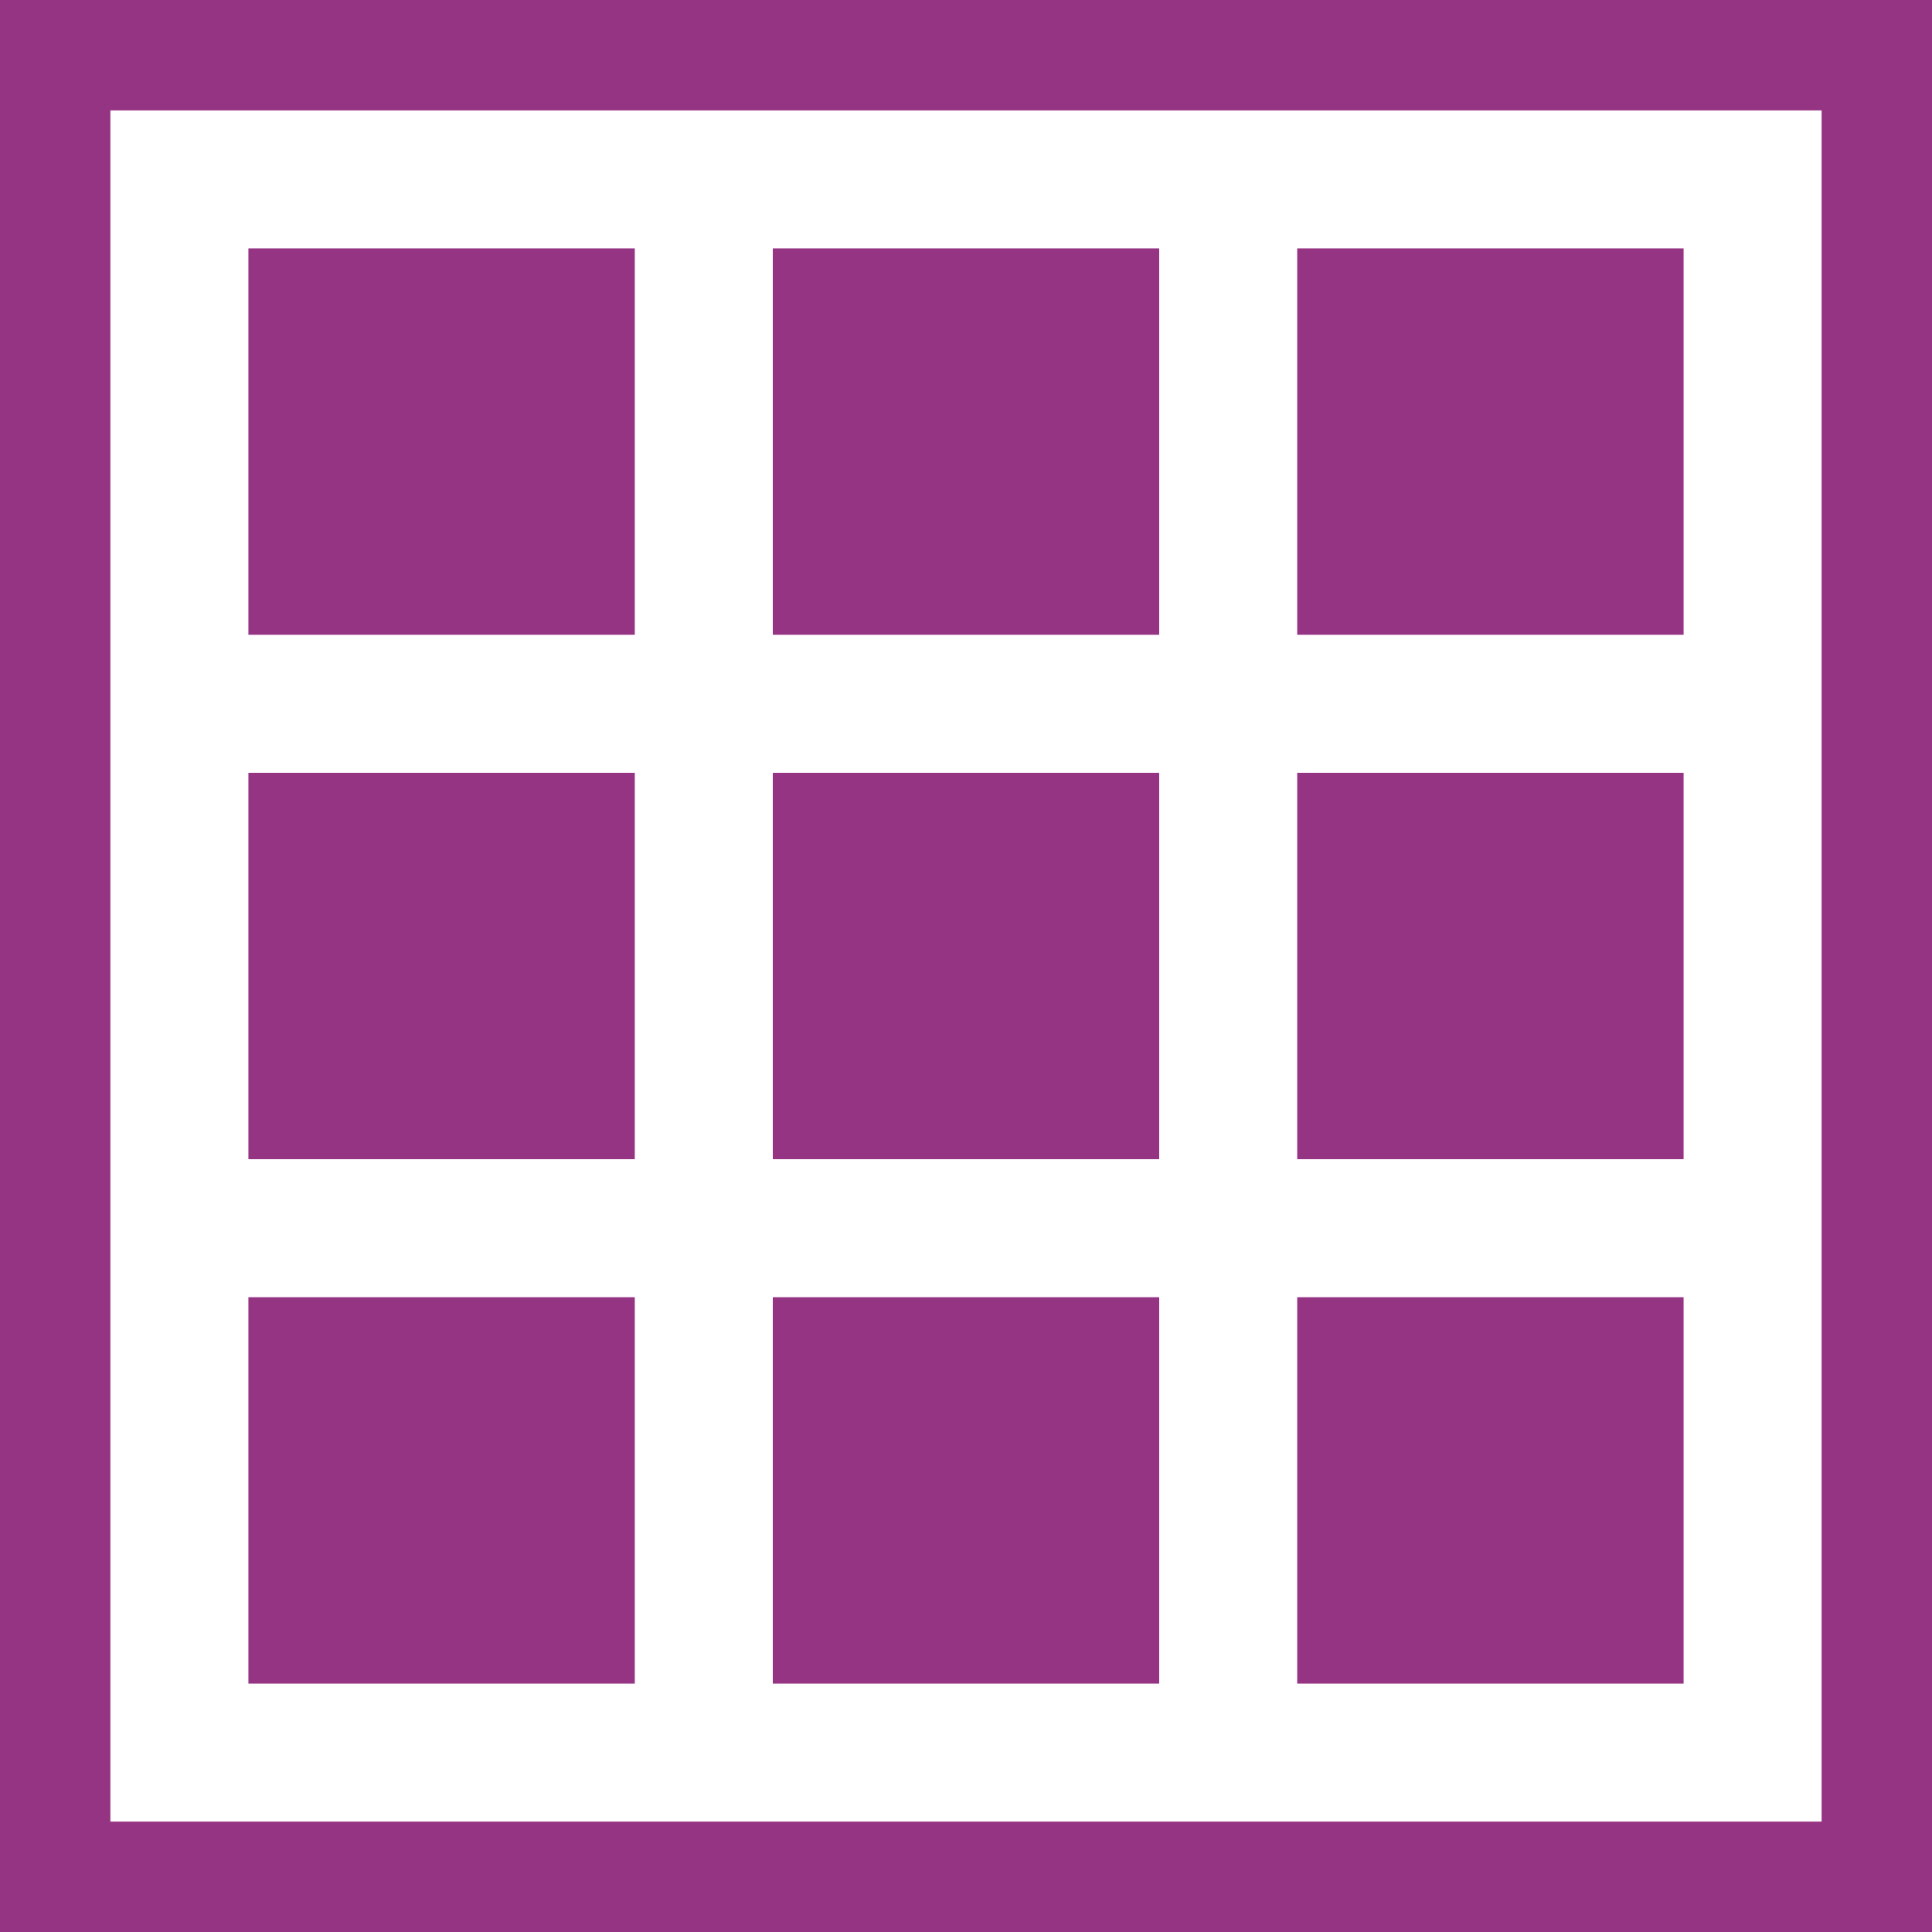 <?xml version="1.0"?>
<svg xmlns="http://www.w3.org/2000/svg" xmlns:xlink="http://www.w3.org/1999/xlink" xmlns:svgjs="http://svgjs.com/svgjs" version="1.1" width="512" height="512" x="0" y="0" viewBox="0 0 35 35" style="enable-background:new 0 0 512 512" xml:space="preserve" class=""><g>
<g xmlns="http://www.w3.org/2000/svg">
	<g>
		<path d="M0,0v35h35V0H0z M33,33H2V2h31V33z" fill="#963484" data-original="#000000" style="" class=""/>
		<rect x="14" y="4.5" width="7" height="7" fill="#963484" data-original="#000000" style="" class=""/>
		<rect x="14" y="14" width="7" height="7" fill="#963484" data-original="#000000" style="" class=""/>
		<rect x="14" y="23.5" width="7" height="7" fill="#963484" data-original="#000000" style="" class=""/>
		<rect x="4.5" y="4.5" width="7" height="7" fill="#963484" data-original="#000000" style="" class=""/>
		<rect x="4.5" y="14" width="7" height="7" fill="#963484" data-original="#000000" style="" class=""/>
		<rect x="4.5" y="23.5" width="7" height="7" fill="#963484" data-original="#000000" style="" class=""/>
		<rect x="23.5" y="4.5" width="7" height="7" fill="#963484" data-original="#000000" style="" class=""/>
		<rect x="23.5" y="14" width="7" height="7" fill="#963484" data-original="#000000" style="" class=""/>
		<rect x="23.5" y="23.5" width="7" height="7" fill="#963484" data-original="#000000" style="" class=""/>
	</g>
</g>
<g xmlns="http://www.w3.org/2000/svg">
</g>
<g xmlns="http://www.w3.org/2000/svg">
</g>
<g xmlns="http://www.w3.org/2000/svg">
</g>
<g xmlns="http://www.w3.org/2000/svg">
</g>
<g xmlns="http://www.w3.org/2000/svg">
</g>
<g xmlns="http://www.w3.org/2000/svg">
</g>
<g xmlns="http://www.w3.org/2000/svg">
</g>
<g xmlns="http://www.w3.org/2000/svg">
</g>
<g xmlns="http://www.w3.org/2000/svg">
</g>
<g xmlns="http://www.w3.org/2000/svg">
</g>
<g xmlns="http://www.w3.org/2000/svg">
</g>
<g xmlns="http://www.w3.org/2000/svg">
</g>
<g xmlns="http://www.w3.org/2000/svg">
</g>
<g xmlns="http://www.w3.org/2000/svg">
</g>
<g xmlns="http://www.w3.org/2000/svg">
</g>
</g></svg>
